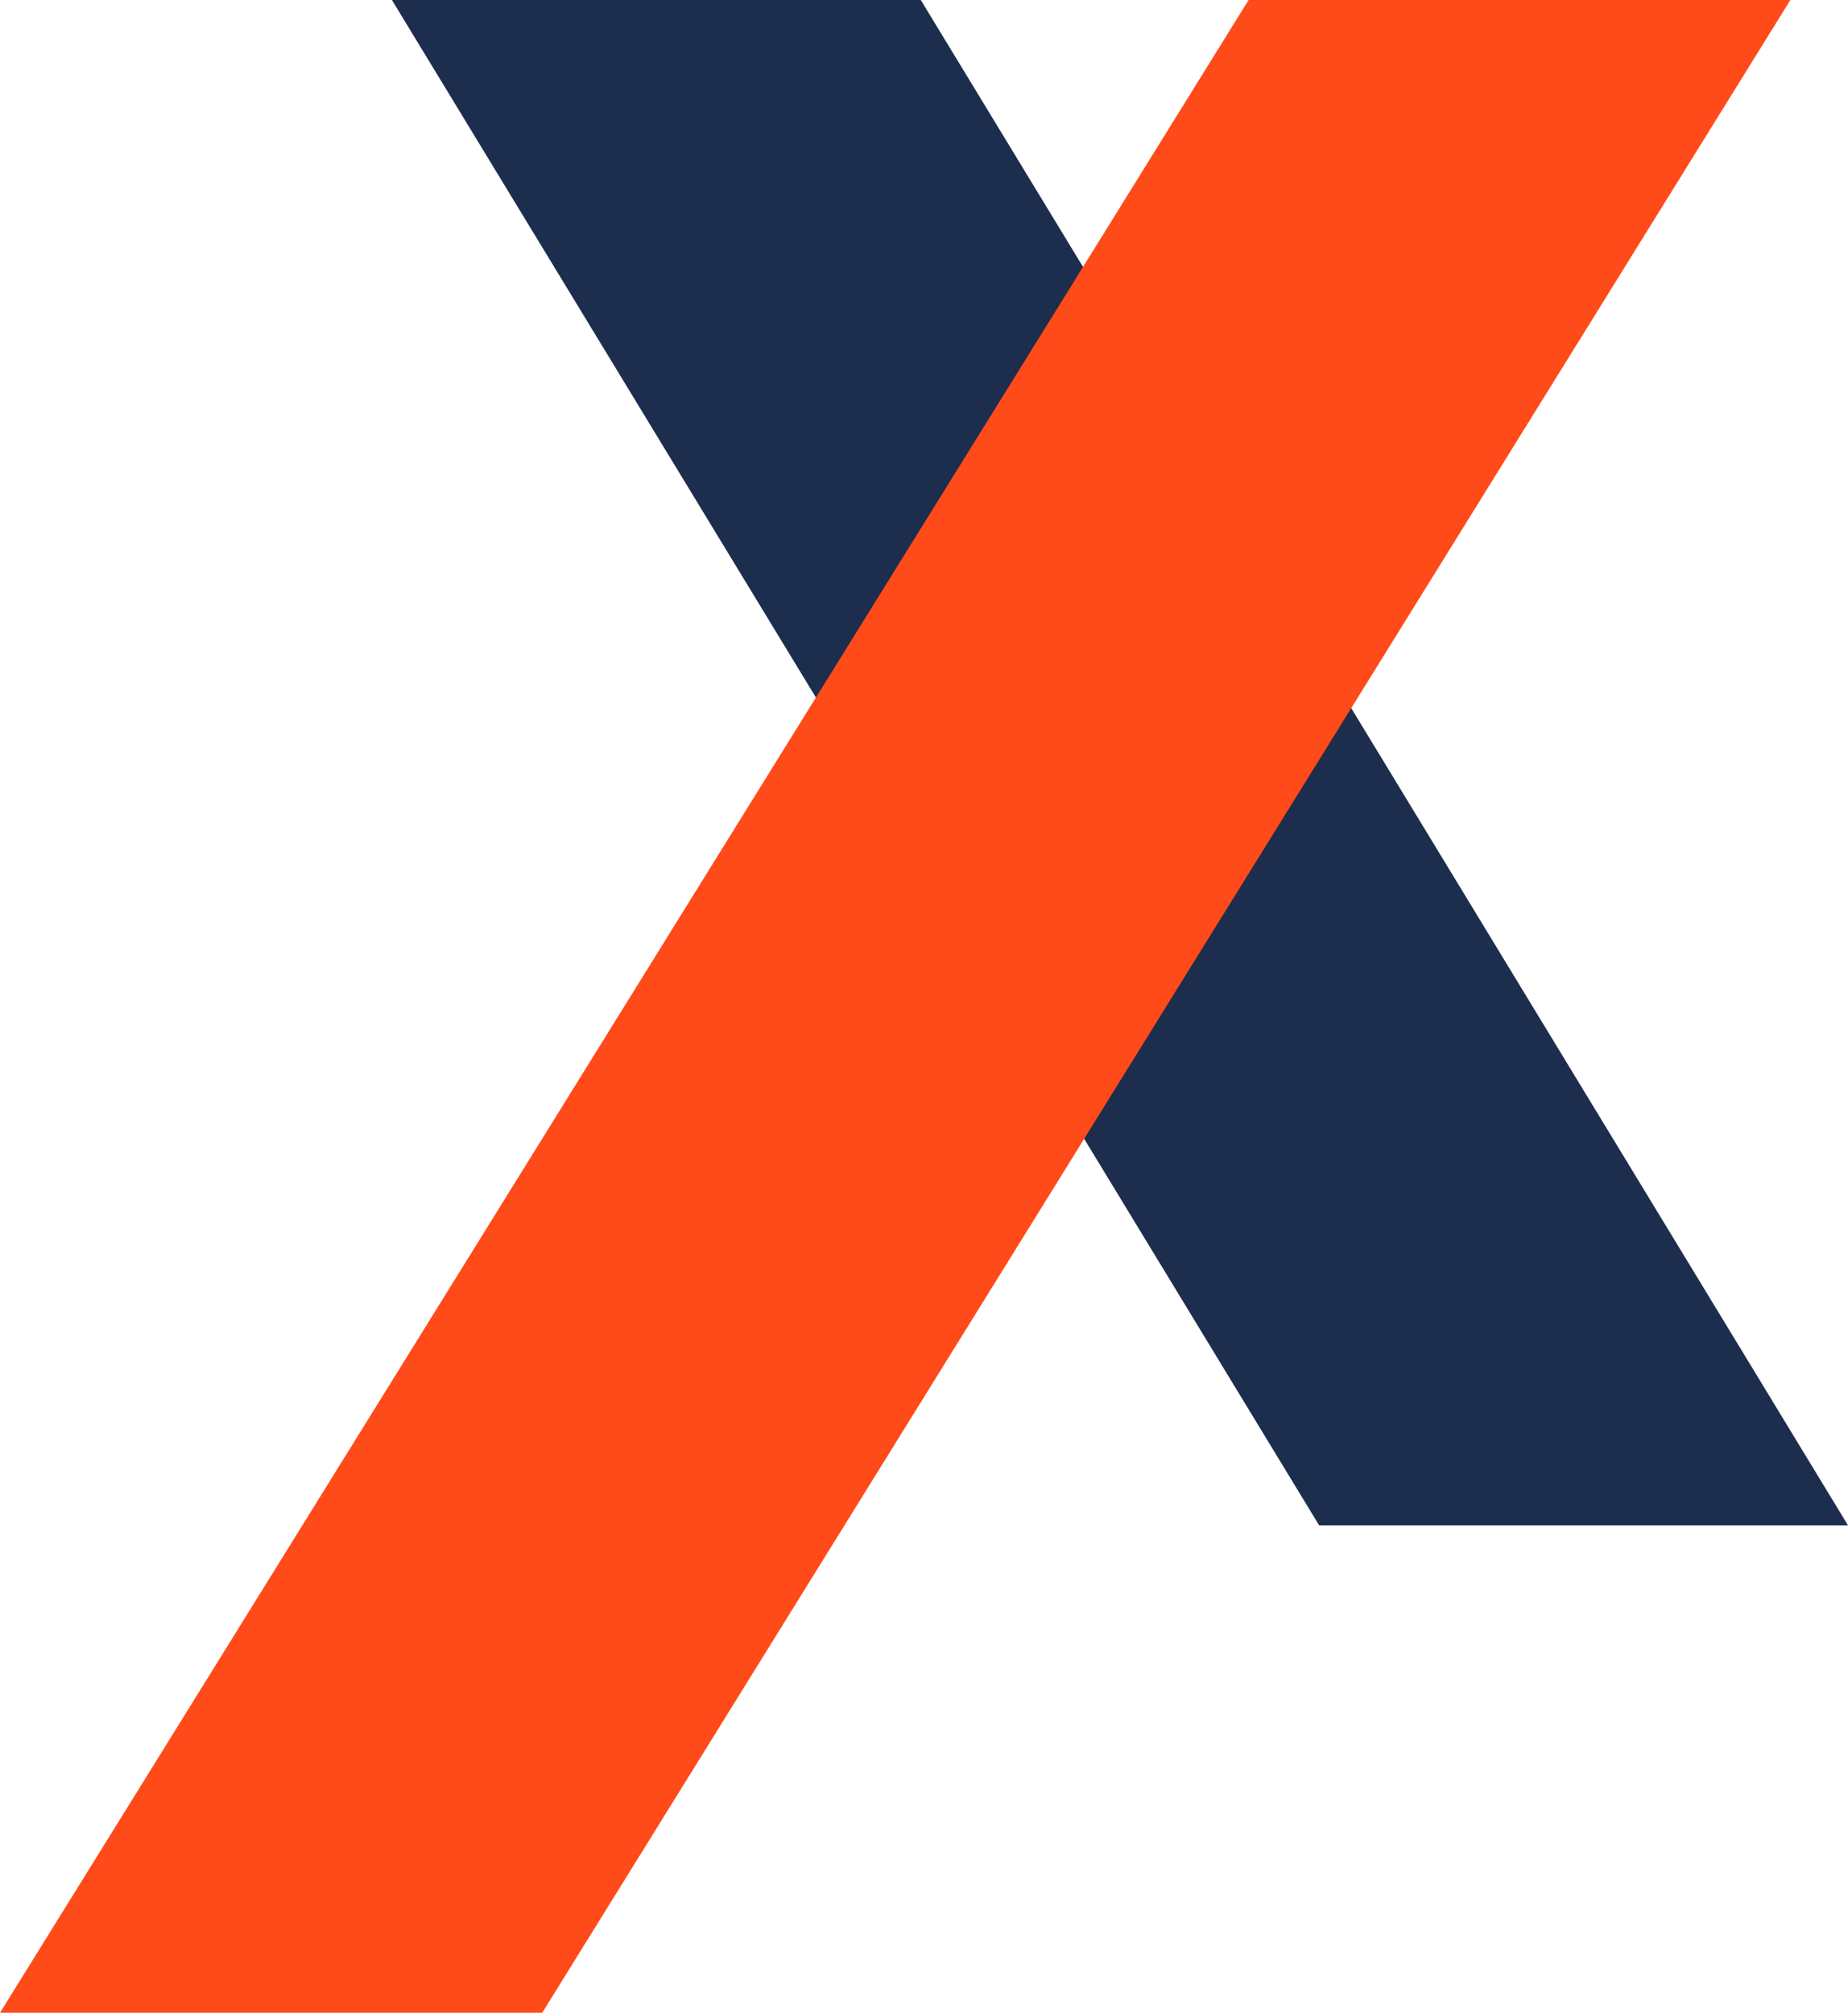 <svg xmlns="http://www.w3.org/2000/svg" viewBox="0 0 40.08 43.65"><title>x-uroczystosci_1</title><g id="Layer_2" data-name="Layer 2"><g id="Layer_2-2" data-name="Layer 2"><polygon points="28.61 33.08 40.08 33.08 19.97 0 8.5 0 28.61 33.08" fill="#1c2d4e"/><polygon points="11.76 43.65 0 43.65 27.08 0 38.83 0 11.76 43.65" fill="#ff4a19"/></g></g></svg>